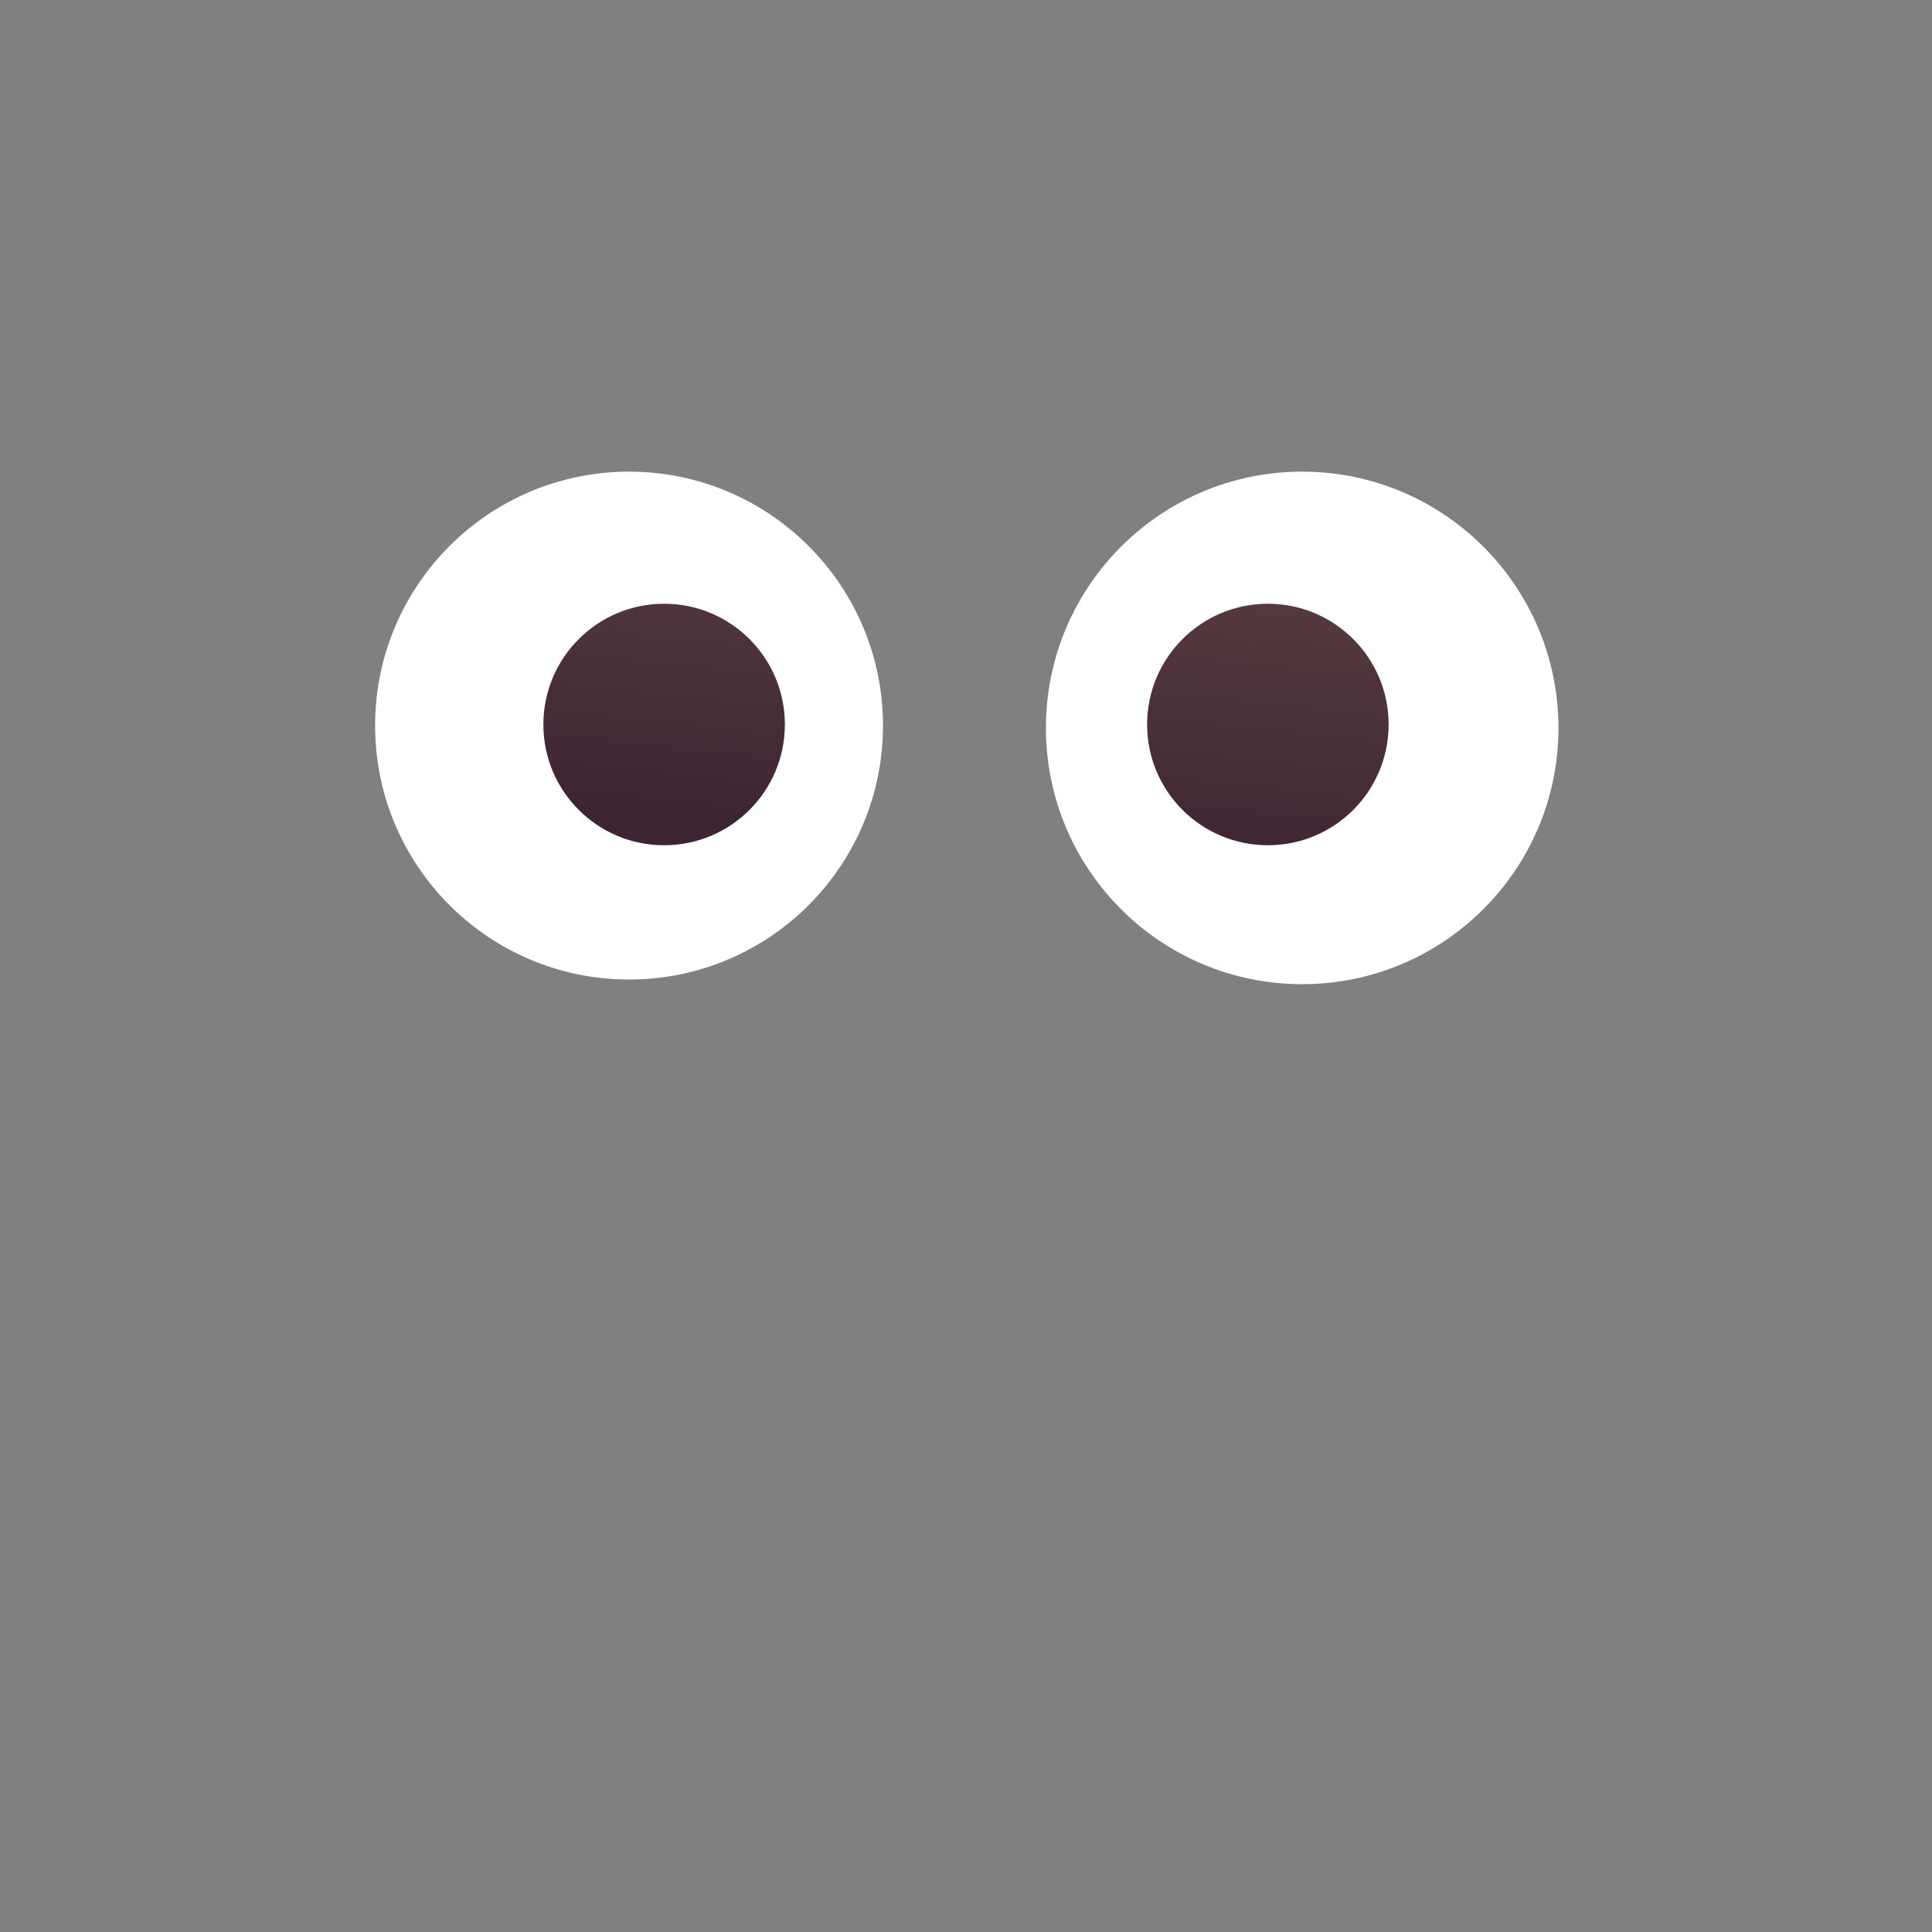 <svg width="32" height="32" viewBox="0 0 32 32" fill="none" xmlns="http://www.w3.org/2000/svg">
<rect x="0" y="0" width="32" height="32" fill="#808080" stroke="none"/>
<path d="M10.419 16.224C12.742 16.224 14.625 14.341 14.625 12.018C14.625 9.696 12.742 7.812 10.419 7.812C8.096 7.812 6.213 9.696 6.213 12.018C6.213 14.341 8.096 16.224 10.419 16.224Z" fill="white"/>
<path d="M21.568 16.301C23.912 16.301 25.813 14.401 25.813 12.057C25.813 9.713 23.912 7.812 21.568 7.812C19.224 7.812 17.324 9.713 17.324 12.057C17.324 14.401 19.224 16.301 21.568 16.301Z" fill="white"/>
<path d="M11 14C12.105 14 13 13.105 13 12C13 10.895 12.105 10 11 10C9.895 10 9 10.895 9 12C9 13.105 9.895 14 11 14Z" fill="url(#paint0_linear_216_406)"/>
<path d="M21 14C22.105 14 23 13.105 23 12C23 10.895 22.105 10 21 10C19.895 10 19 10.895 19 12C19 13.105 19.895 14 21 14Z" fill="url(#paint1_linear_216_406)"/>
<defs>
<linearGradient id="paint0_linear_216_406" x1="16.438" y1="9.333" x2="15.925" y2="14.04" gradientUnits="userSpaceOnUse">
<stop stop-color="#553B3E"/>
<stop offset="1" stop-color="#3D2432"/>
</linearGradient>
<linearGradient id="paint1_linear_216_406" x1="16.438" y1="9.333" x2="15.925" y2="14.04" gradientUnits="userSpaceOnUse">
<stop stop-color="#553B3E"/>
<stop offset="1" stop-color="#3D2432"/>
</linearGradient>
</defs>
</svg>
